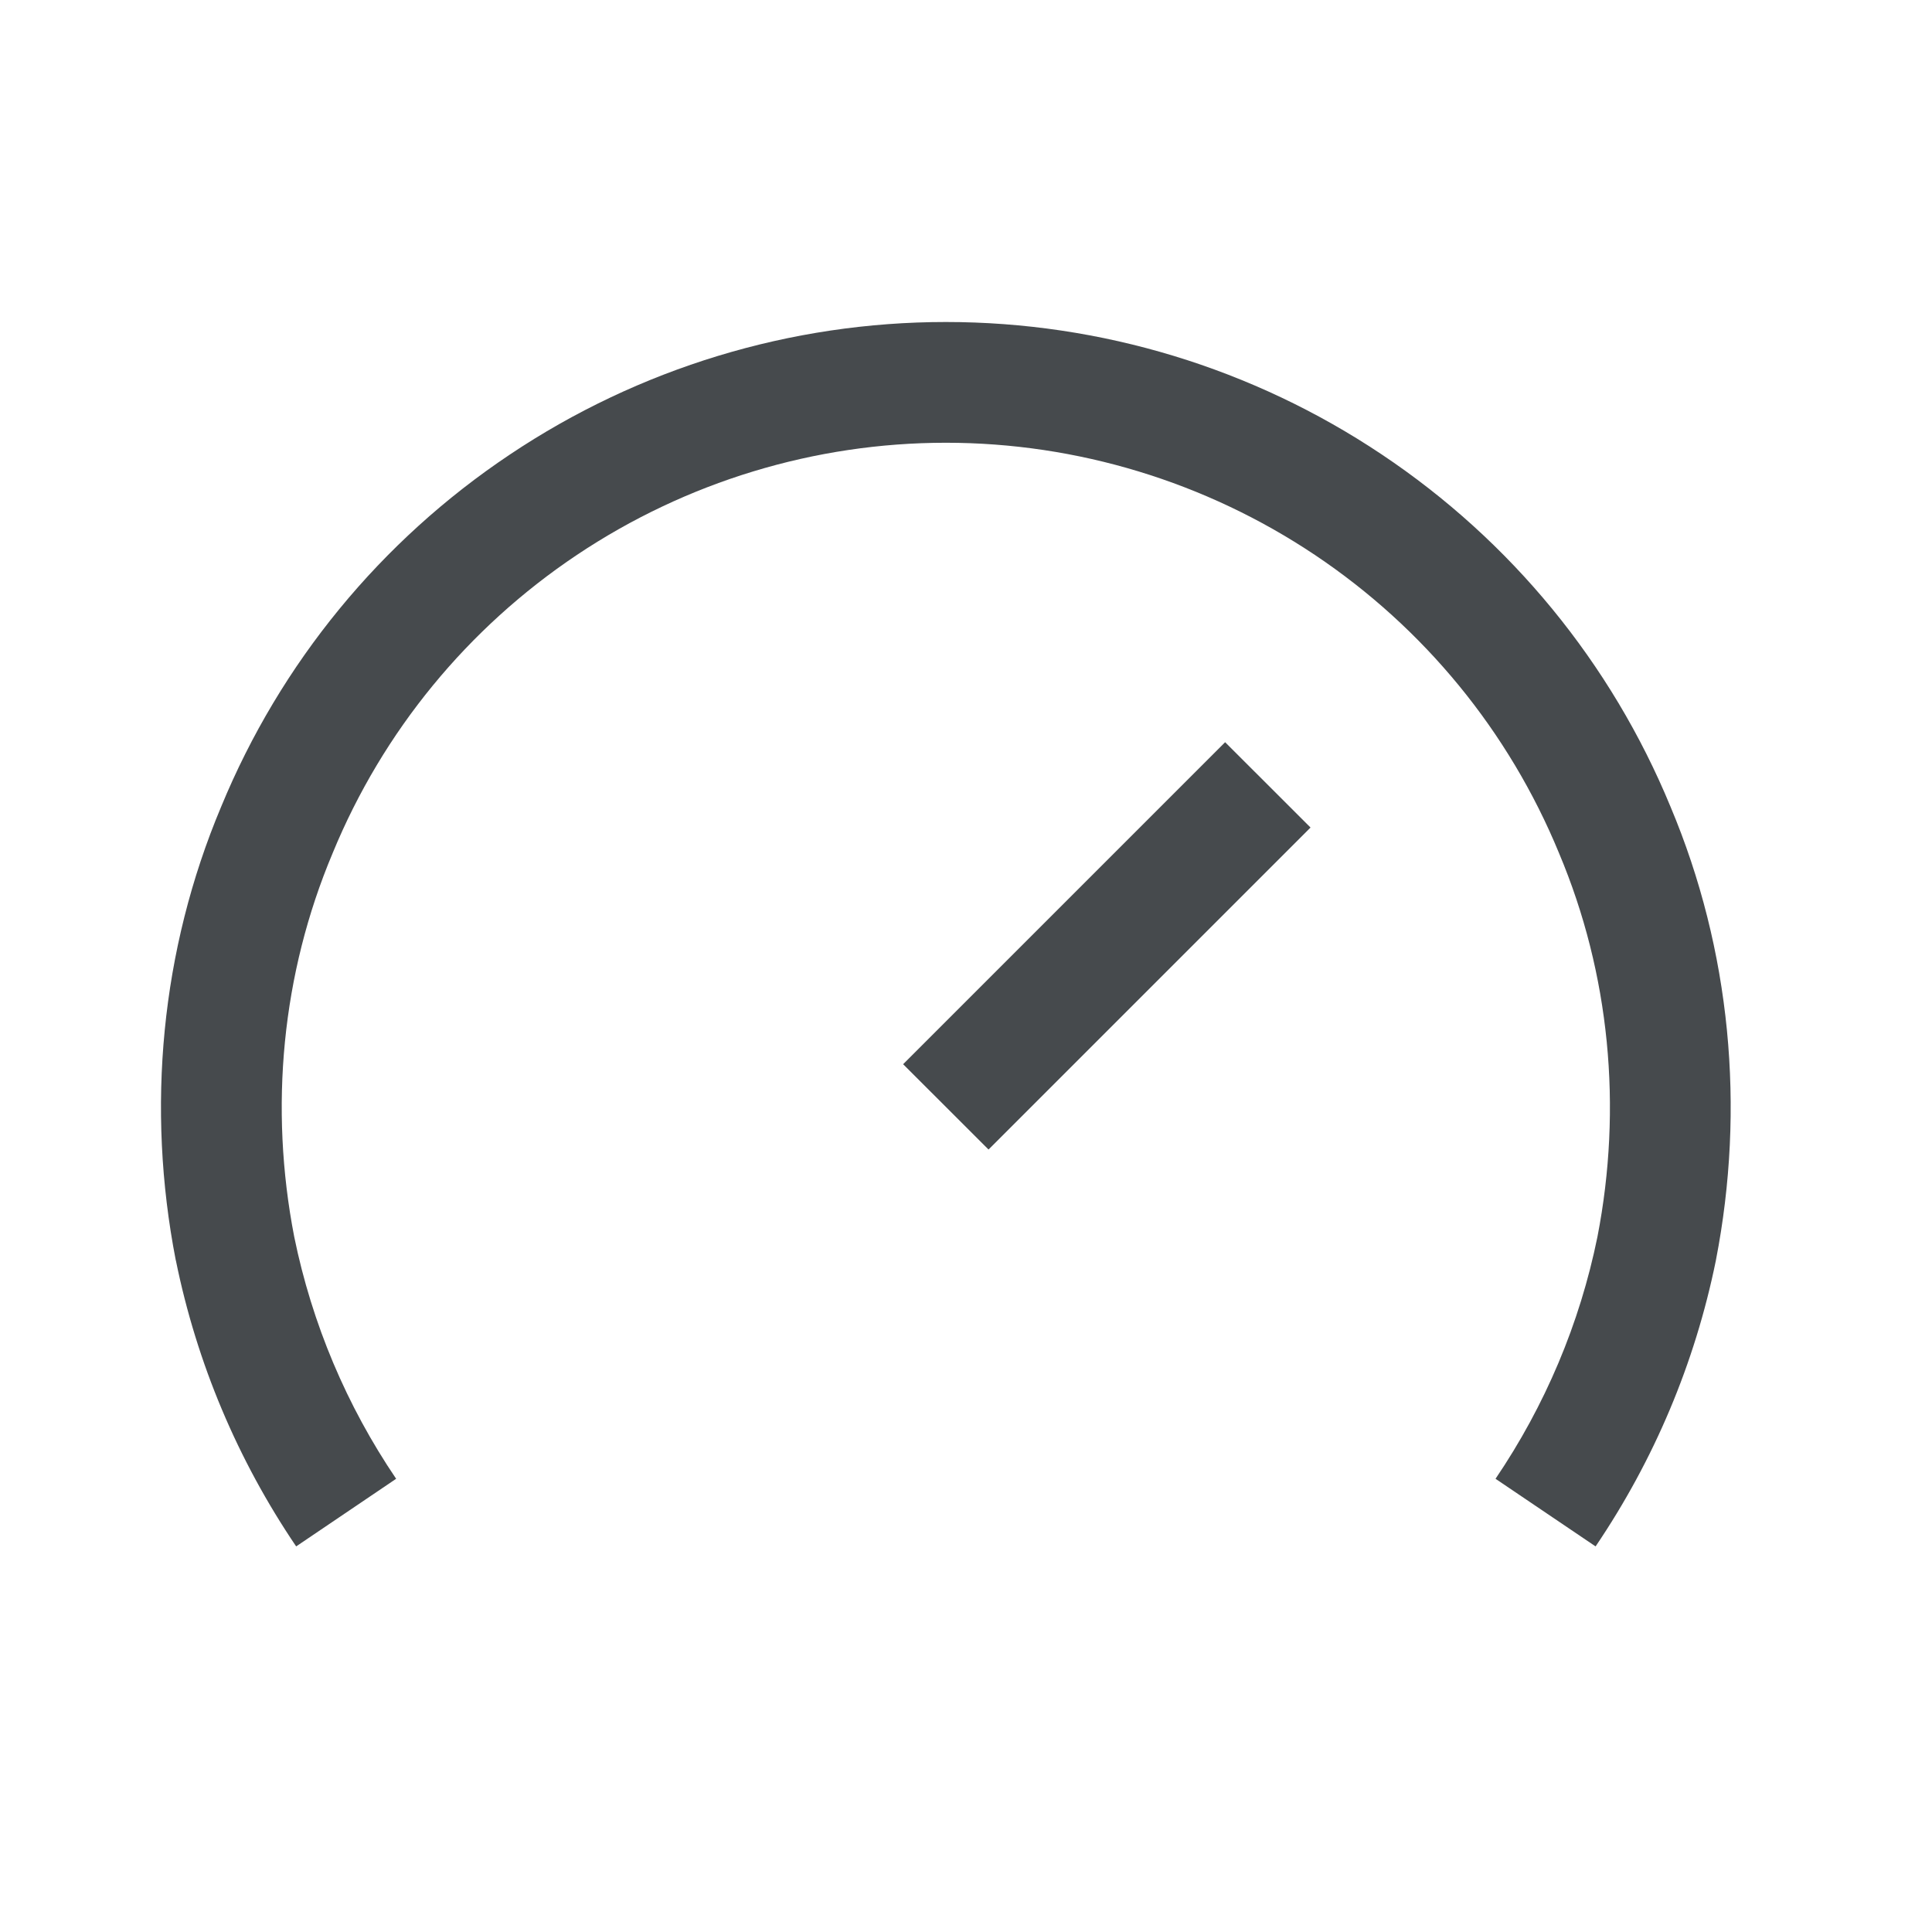<svg width="24" height="24" viewBox="0 0 24 24" fill="none" xmlns="http://www.w3.org/2000/svg">
<path fill-rule="evenodd" clip-rule="evenodd" d="M11.75 5.5C10.119 5.5 8.524 5.986 7.167 6.893C5.81 7.801 4.756 9.084 4.133 10.596L4.131 10.601C3.501 12.098 3.343 13.755 3.655 15.364C3.876 16.445 4.306 17.462 4.921 18.37L3.679 19.21C2.954 18.139 2.445 16.937 2.185 15.659L2.183 15.653C1.816 13.763 1.998 11.803 2.747 10.022C3.484 8.235 4.73 6.718 6.333 5.647C7.936 4.574 9.821 4 11.75 4C13.679 4 15.564 4.574 17.167 5.647C18.769 6.718 20.015 8.235 20.752 10.022C21.501 11.803 21.683 13.763 21.316 15.653L21.315 15.659C21.055 16.937 20.546 18.139 19.821 19.21L18.578 18.37C19.193 17.462 19.624 16.445 19.844 15.364C20.156 13.755 19.998 12.098 19.368 10.601L19.366 10.596C18.743 9.084 17.69 7.801 16.333 6.893C14.976 5.986 13.381 5.5 11.75 5.5Z" fill="#464A4D"/>
<path fill-rule="evenodd" clip-rule="evenodd" d="M11.219 13.22L15.219 9.22L16.28 10.28L12.28 14.28L11.219 13.22Z" fill="#464A4D"/>
</svg>
